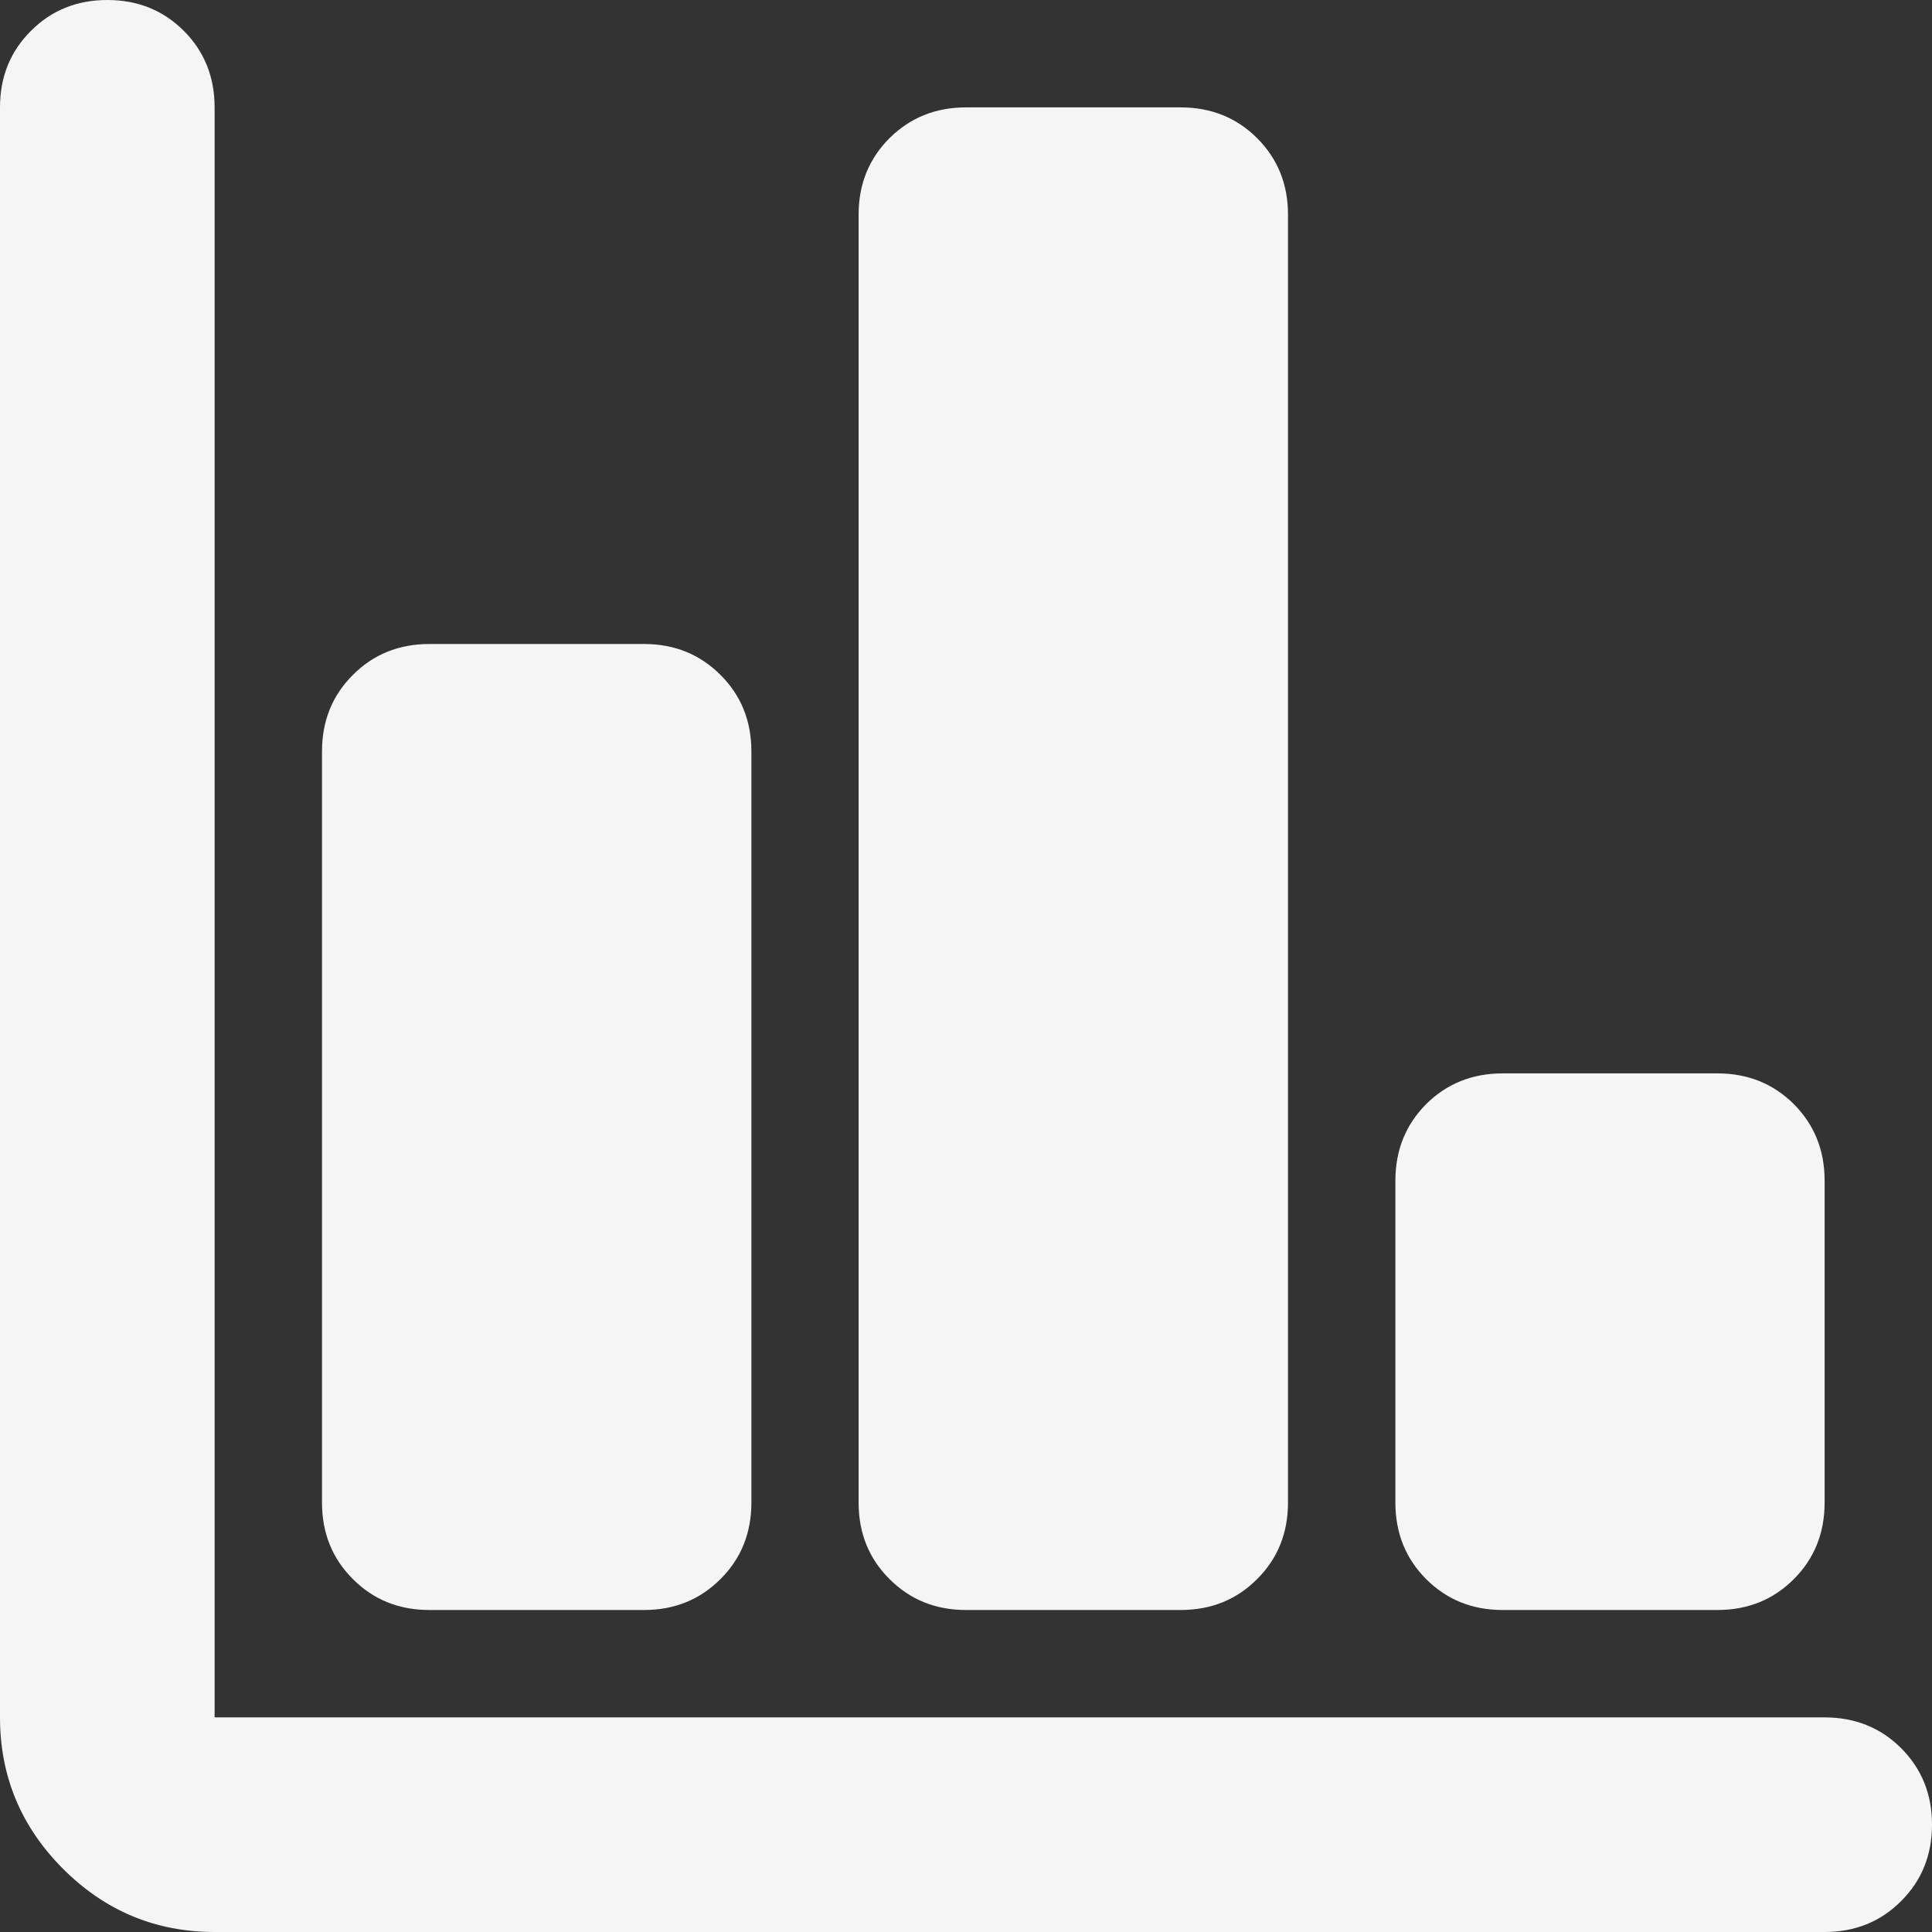 <svg width="12" height="12" viewBox="0 0 12 12" fill="none" xmlns="http://www.w3.org/2000/svg">
<rect x="0" y="0" width="12" height="12" fill="#333333" stroke="none"/>
<path d="M1.333 12C0.967 12 0.653 11.869 0.392 11.608C0.131 11.347 0 11.033 0 10.667V0.667C0 0.478 0.064 0.319 0.192 0.192C0.319 0.064 0.478 0 0.667 0C0.856 0 1.014 0.064 1.142 0.192C1.269 0.319 1.333 0.478 1.333 0.667V10.667H11.333C11.522 10.667 11.681 10.731 11.808 10.858C11.936 10.986 12 11.144 12 11.333C12 11.522 11.936 11.681 11.808 11.808C11.681 11.936 11.522 12 11.333 12H1.333ZM2.667 10C2.478 10 2.319 9.936 2.192 9.808C2.064 9.681 2 9.522 2 9.333V4.667C2 4.478 2.064 4.319 2.192 4.192C2.319 4.064 2.478 4 2.667 4H4C4.189 4 4.347 4.064 4.475 4.192C4.603 4.319 4.667 4.478 4.667 4.667V9.333C4.667 9.522 4.603 9.681 4.475 9.808C4.347 9.936 4.189 10 4 10H2.667ZM6 10C5.811 10 5.653 9.936 5.525 9.808C5.397 9.681 5.333 9.522 5.333 9.333V1.333C5.333 1.144 5.397 0.986 5.525 0.858C5.653 0.731 5.811 0.667 6 0.667H7.333C7.522 0.667 7.681 0.731 7.808 0.858C7.936 0.986 8 1.144 8 1.333V9.333C8 9.522 7.936 9.681 7.808 9.808C7.681 9.936 7.522 10 7.333 10H6ZM9.333 10C9.144 10 8.986 9.936 8.858 9.808C8.731 9.681 8.667 9.522 8.667 9.333V7.333C8.667 7.144 8.731 6.986 8.858 6.858C8.986 6.731 9.144 6.667 9.333 6.667H10.667C10.856 6.667 11.014 6.731 11.142 6.858C11.269 6.986 11.333 7.144 11.333 7.333V9.333C11.333 9.522 11.269 9.681 11.142 9.808C11.014 9.936 10.856 10 10.667 10H9.333Z" fill="#F5F5F5"/>
</svg>
